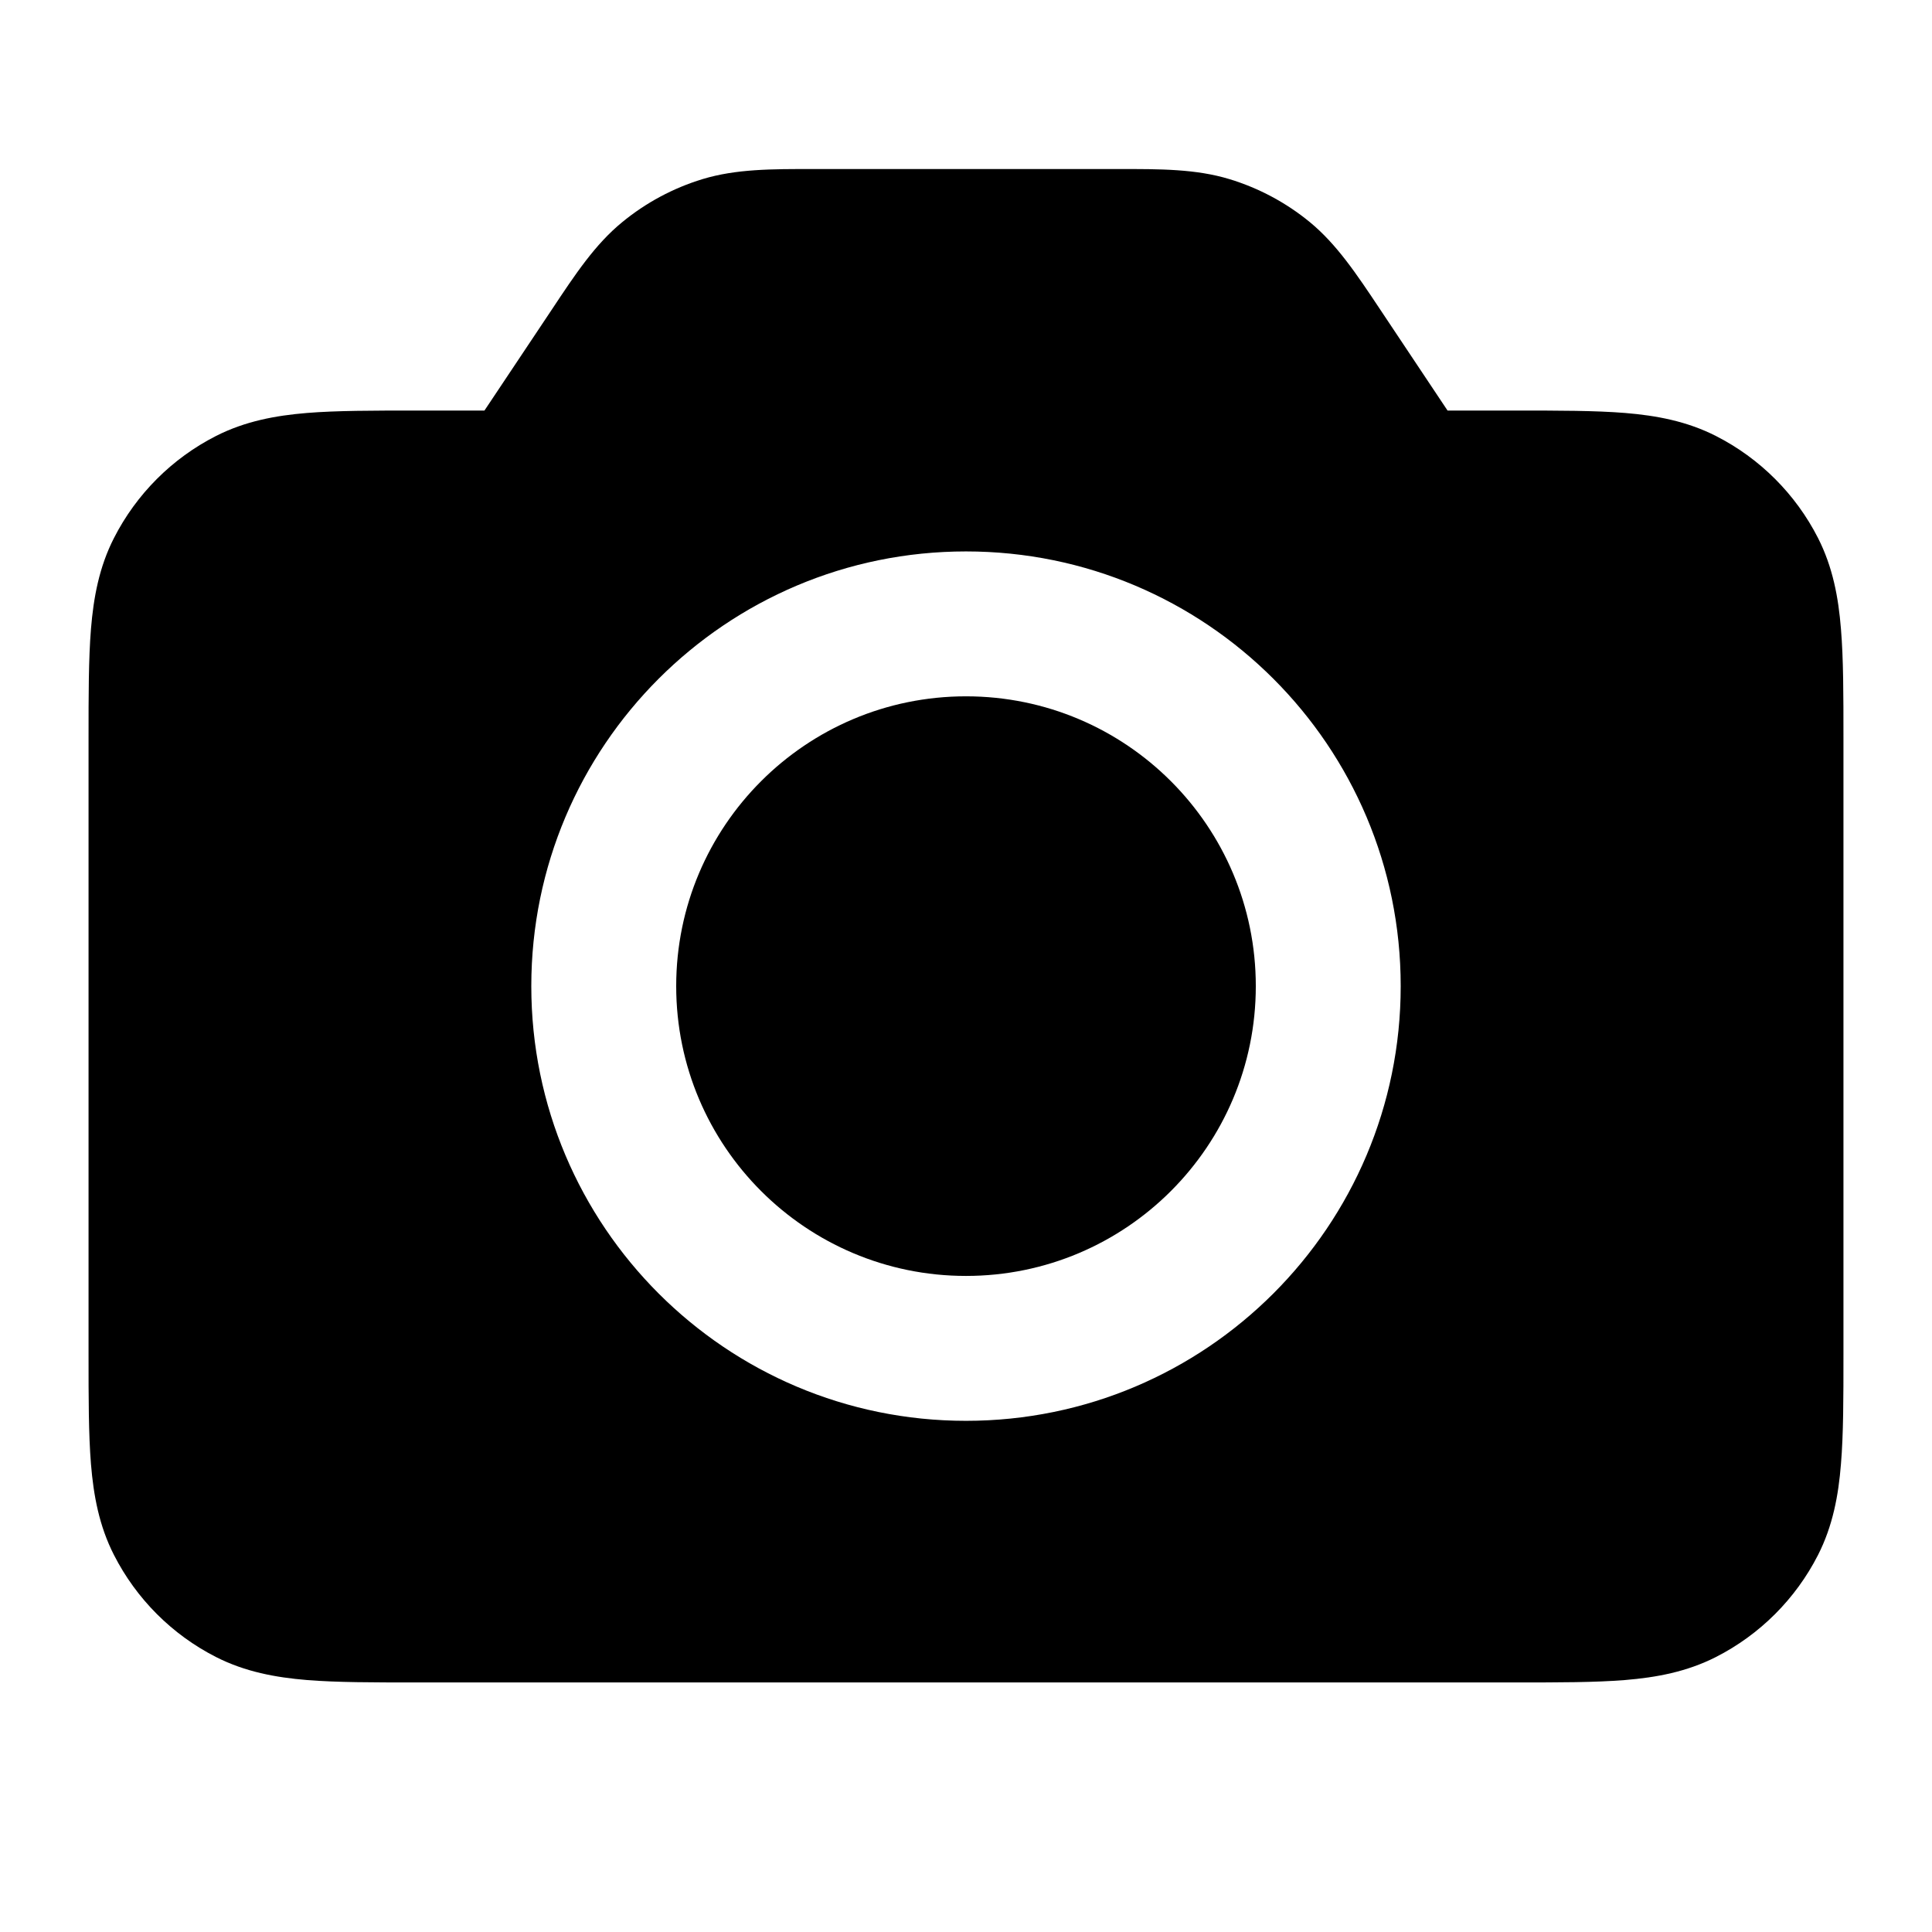 <svg width="24" height="24" viewBox="0 0 24 24" fill="none" xmlns="http://www.w3.org/2000/svg">
<path d="M8.4 12.25C8.4 10.262 10.012 8.65 12 8.65C13.988 8.65 15.6 10.262 15.6 12.25C15.6 14.238 13.988 15.85 12 15.85C10.012 15.85 8.4 14.238 8.4 12.25Z" fill="currentColor"/>
<path fill-rule="evenodd" clip-rule="evenodd" d="M10.11 2.1L13.89 2.1C14.415 2.099 14.857 2.099 15.272 2.225C15.637 2.336 15.976 2.517 16.271 2.759C16.606 3.035 16.851 3.403 17.142 3.84L17.982 5.1L18.835 5.1C19.365 5.1 19.816 5.1 20.187 5.13C20.576 5.162 20.954 5.232 21.316 5.416C21.862 5.694 22.306 6.138 22.584 6.683C22.768 7.045 22.838 7.424 22.869 7.813C22.9 8.184 22.9 8.635 22.9 9.165V16.835C22.9 17.365 22.9 17.816 22.869 18.187C22.838 18.576 22.768 18.955 22.584 19.317C22.306 19.862 21.862 20.306 21.316 20.584C20.954 20.768 20.576 20.838 20.187 20.87C19.816 20.9 19.365 20.9 18.835 20.9H5.164C4.634 20.9 4.183 20.9 3.813 20.87C3.424 20.838 3.045 20.768 2.683 20.584C2.137 20.306 1.694 19.862 1.416 19.317C1.231 18.955 1.162 18.576 1.13 18.187C1.1 17.817 1.1 17.365 1.1 16.835V9.165C1.1 8.635 1.1 8.184 1.13 7.813C1.162 7.424 1.231 7.045 1.416 6.683C1.694 6.138 2.137 5.694 2.683 5.416C3.045 5.232 3.424 5.162 3.813 5.13C4.183 5.1 4.634 5.1 5.164 5.1L6.018 5.1L6.858 3.841C7.148 3.404 7.393 3.035 7.729 2.76C8.023 2.518 8.363 2.336 8.727 2.225C9.143 2.099 9.585 2.099 10.11 2.1ZM12 6.85C9.018 6.85 6.6 9.268 6.6 12.25C6.6 15.232 9.018 17.65 12 17.65C14.982 17.65 17.4 15.232 17.4 12.25C17.4 9.268 14.982 6.85 12 6.85Z" fill="currentColor"/>
</svg>
